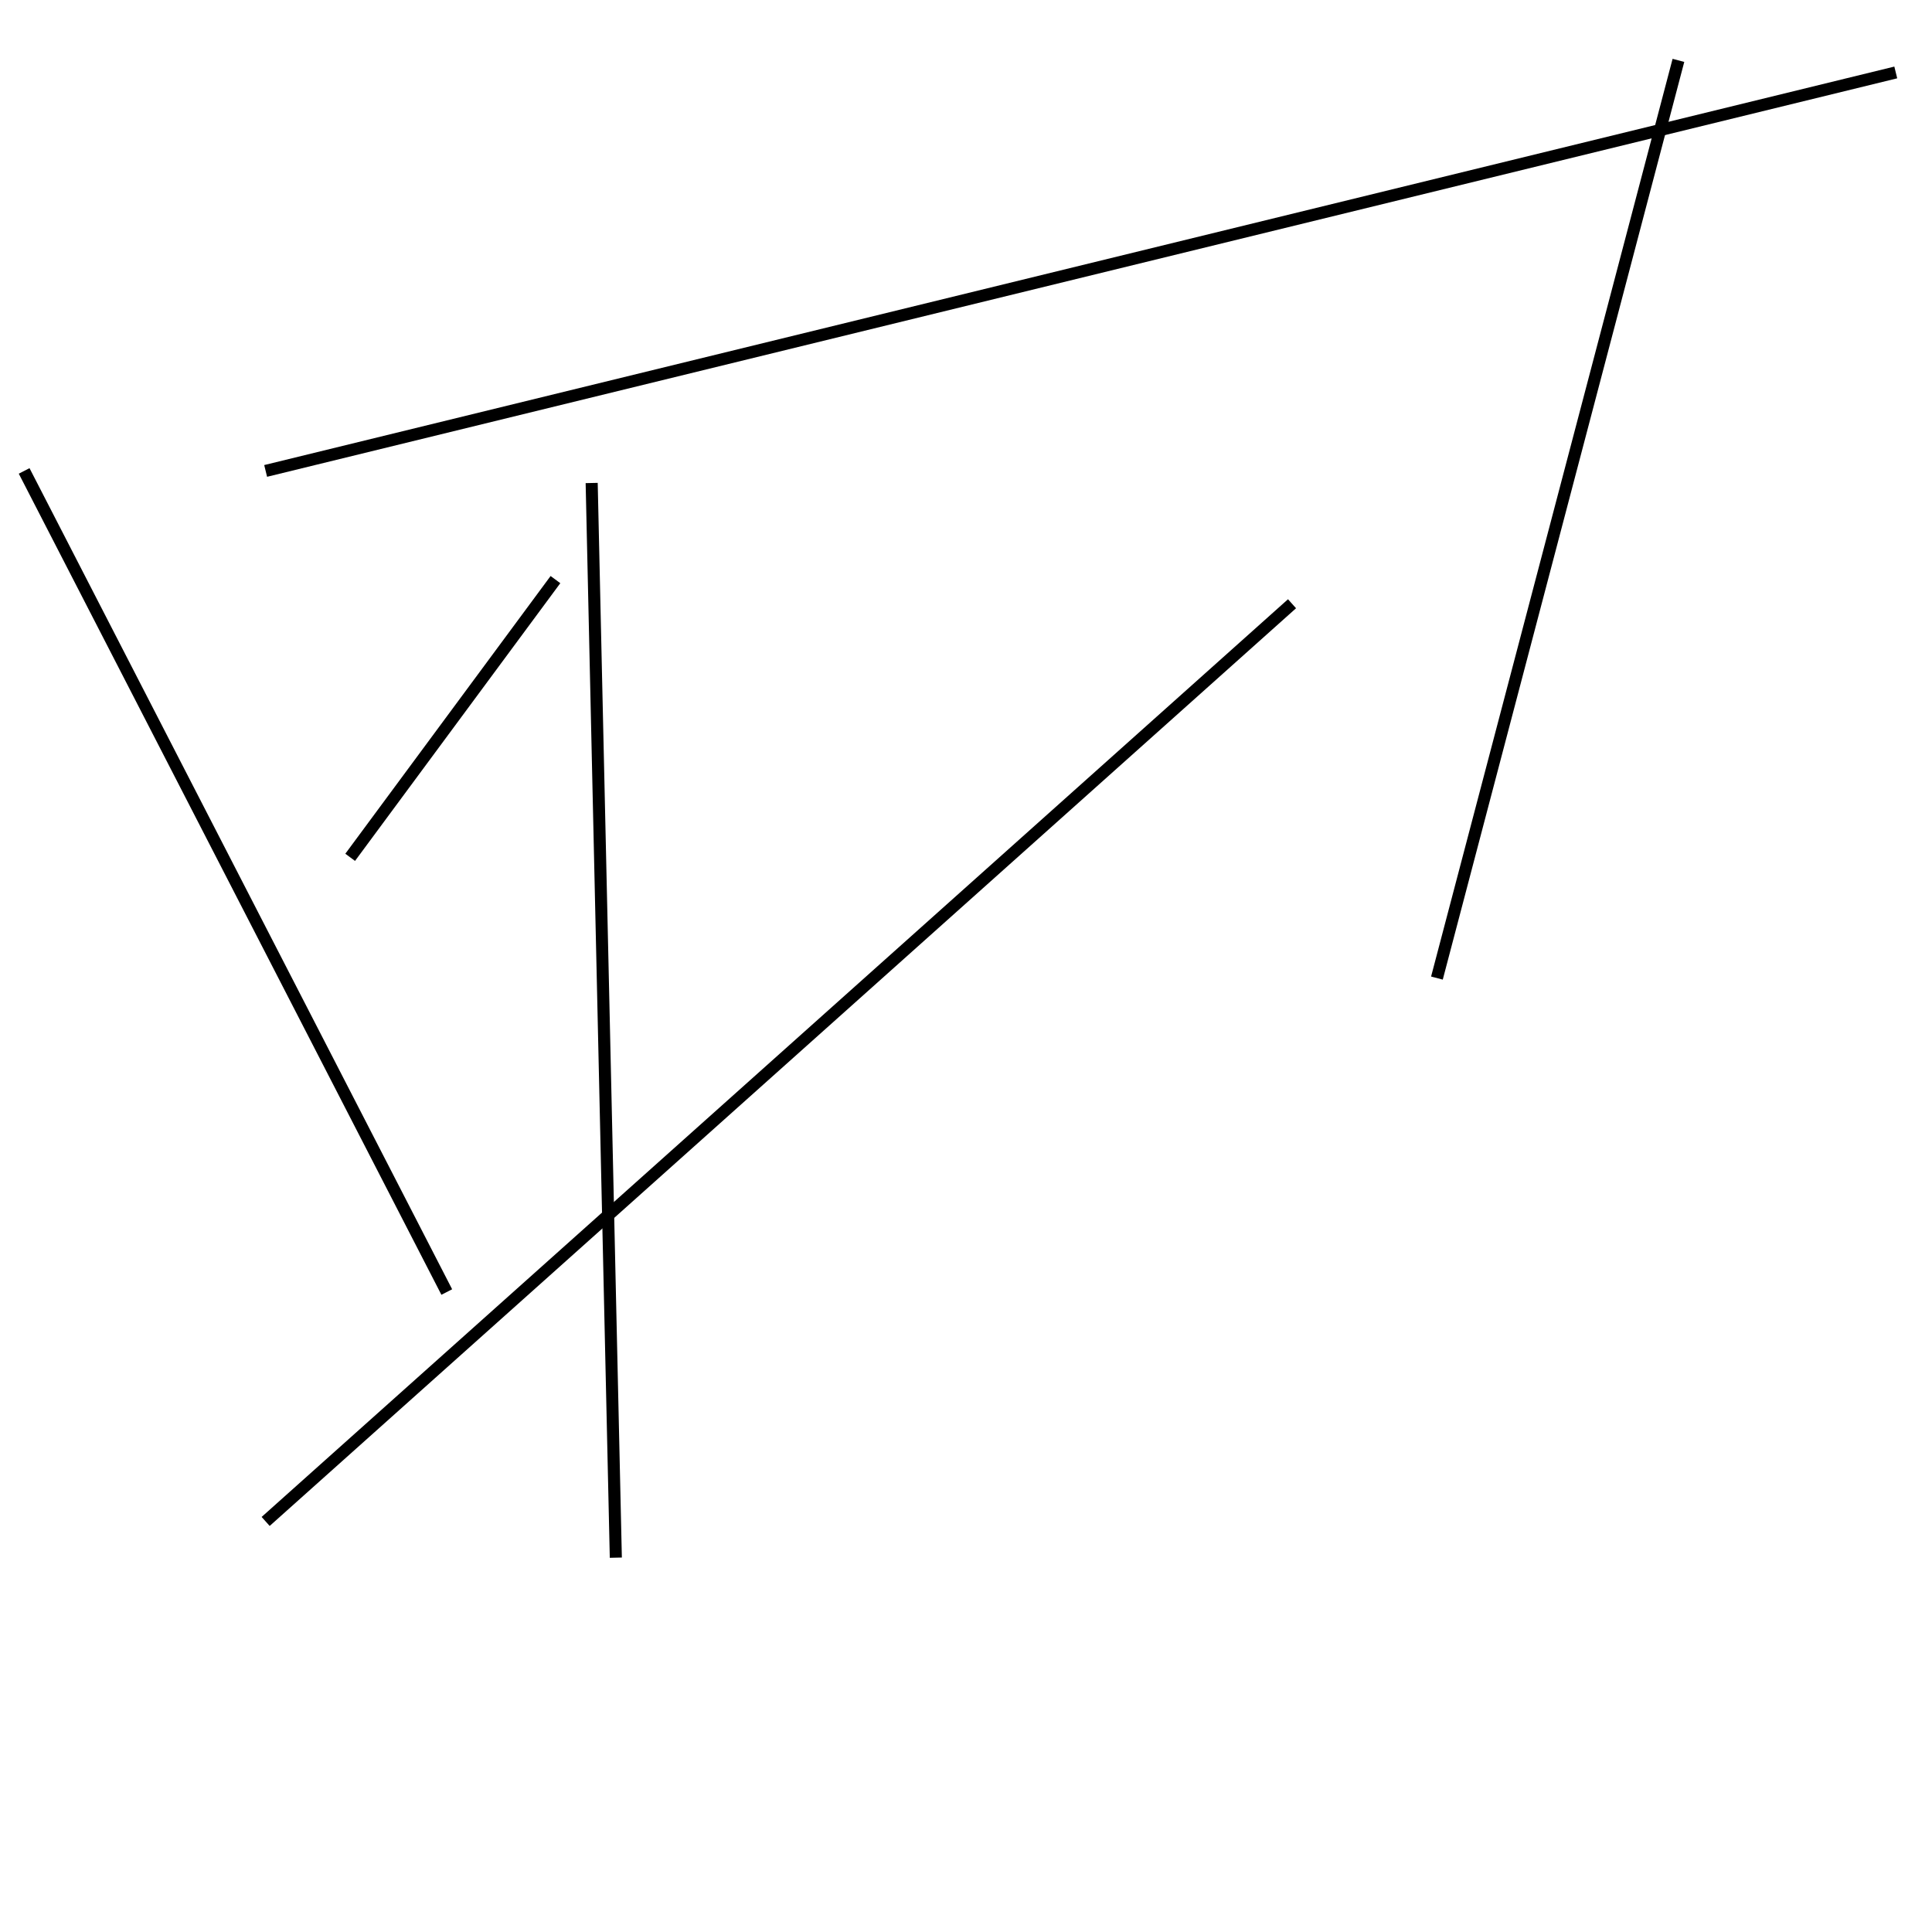 <?xml version="1.0" encoding="utf-8" ?>
<svg baseProfile="full" height="160" version="1.1" width="160" xmlns="http://www.w3.org/2000/svg" xmlns:ev="http://www.w3.org/2001/xml-events" xmlns:xlink="http://www.w3.org/1999/xlink"><defs /><line stroke="black" stroke-width="1" x1="51" x2="49" y1="129" y2="40" /><line stroke="black" stroke-width="1" x1="29" x2="46" y1="71" y2="48" /><line stroke="black" stroke-width="1" x1="119" x2="139" y1="81" y2="5" /><line stroke="black" stroke-width="1" x1="107" x2="22" y1="50" y2="126" /><line stroke="black" stroke-width="1" x1="37" x2="2" y1="107" y2="39" /><line stroke="black" stroke-width="1" x1="22" x2="157" y1="39" y2="6" /></svg>